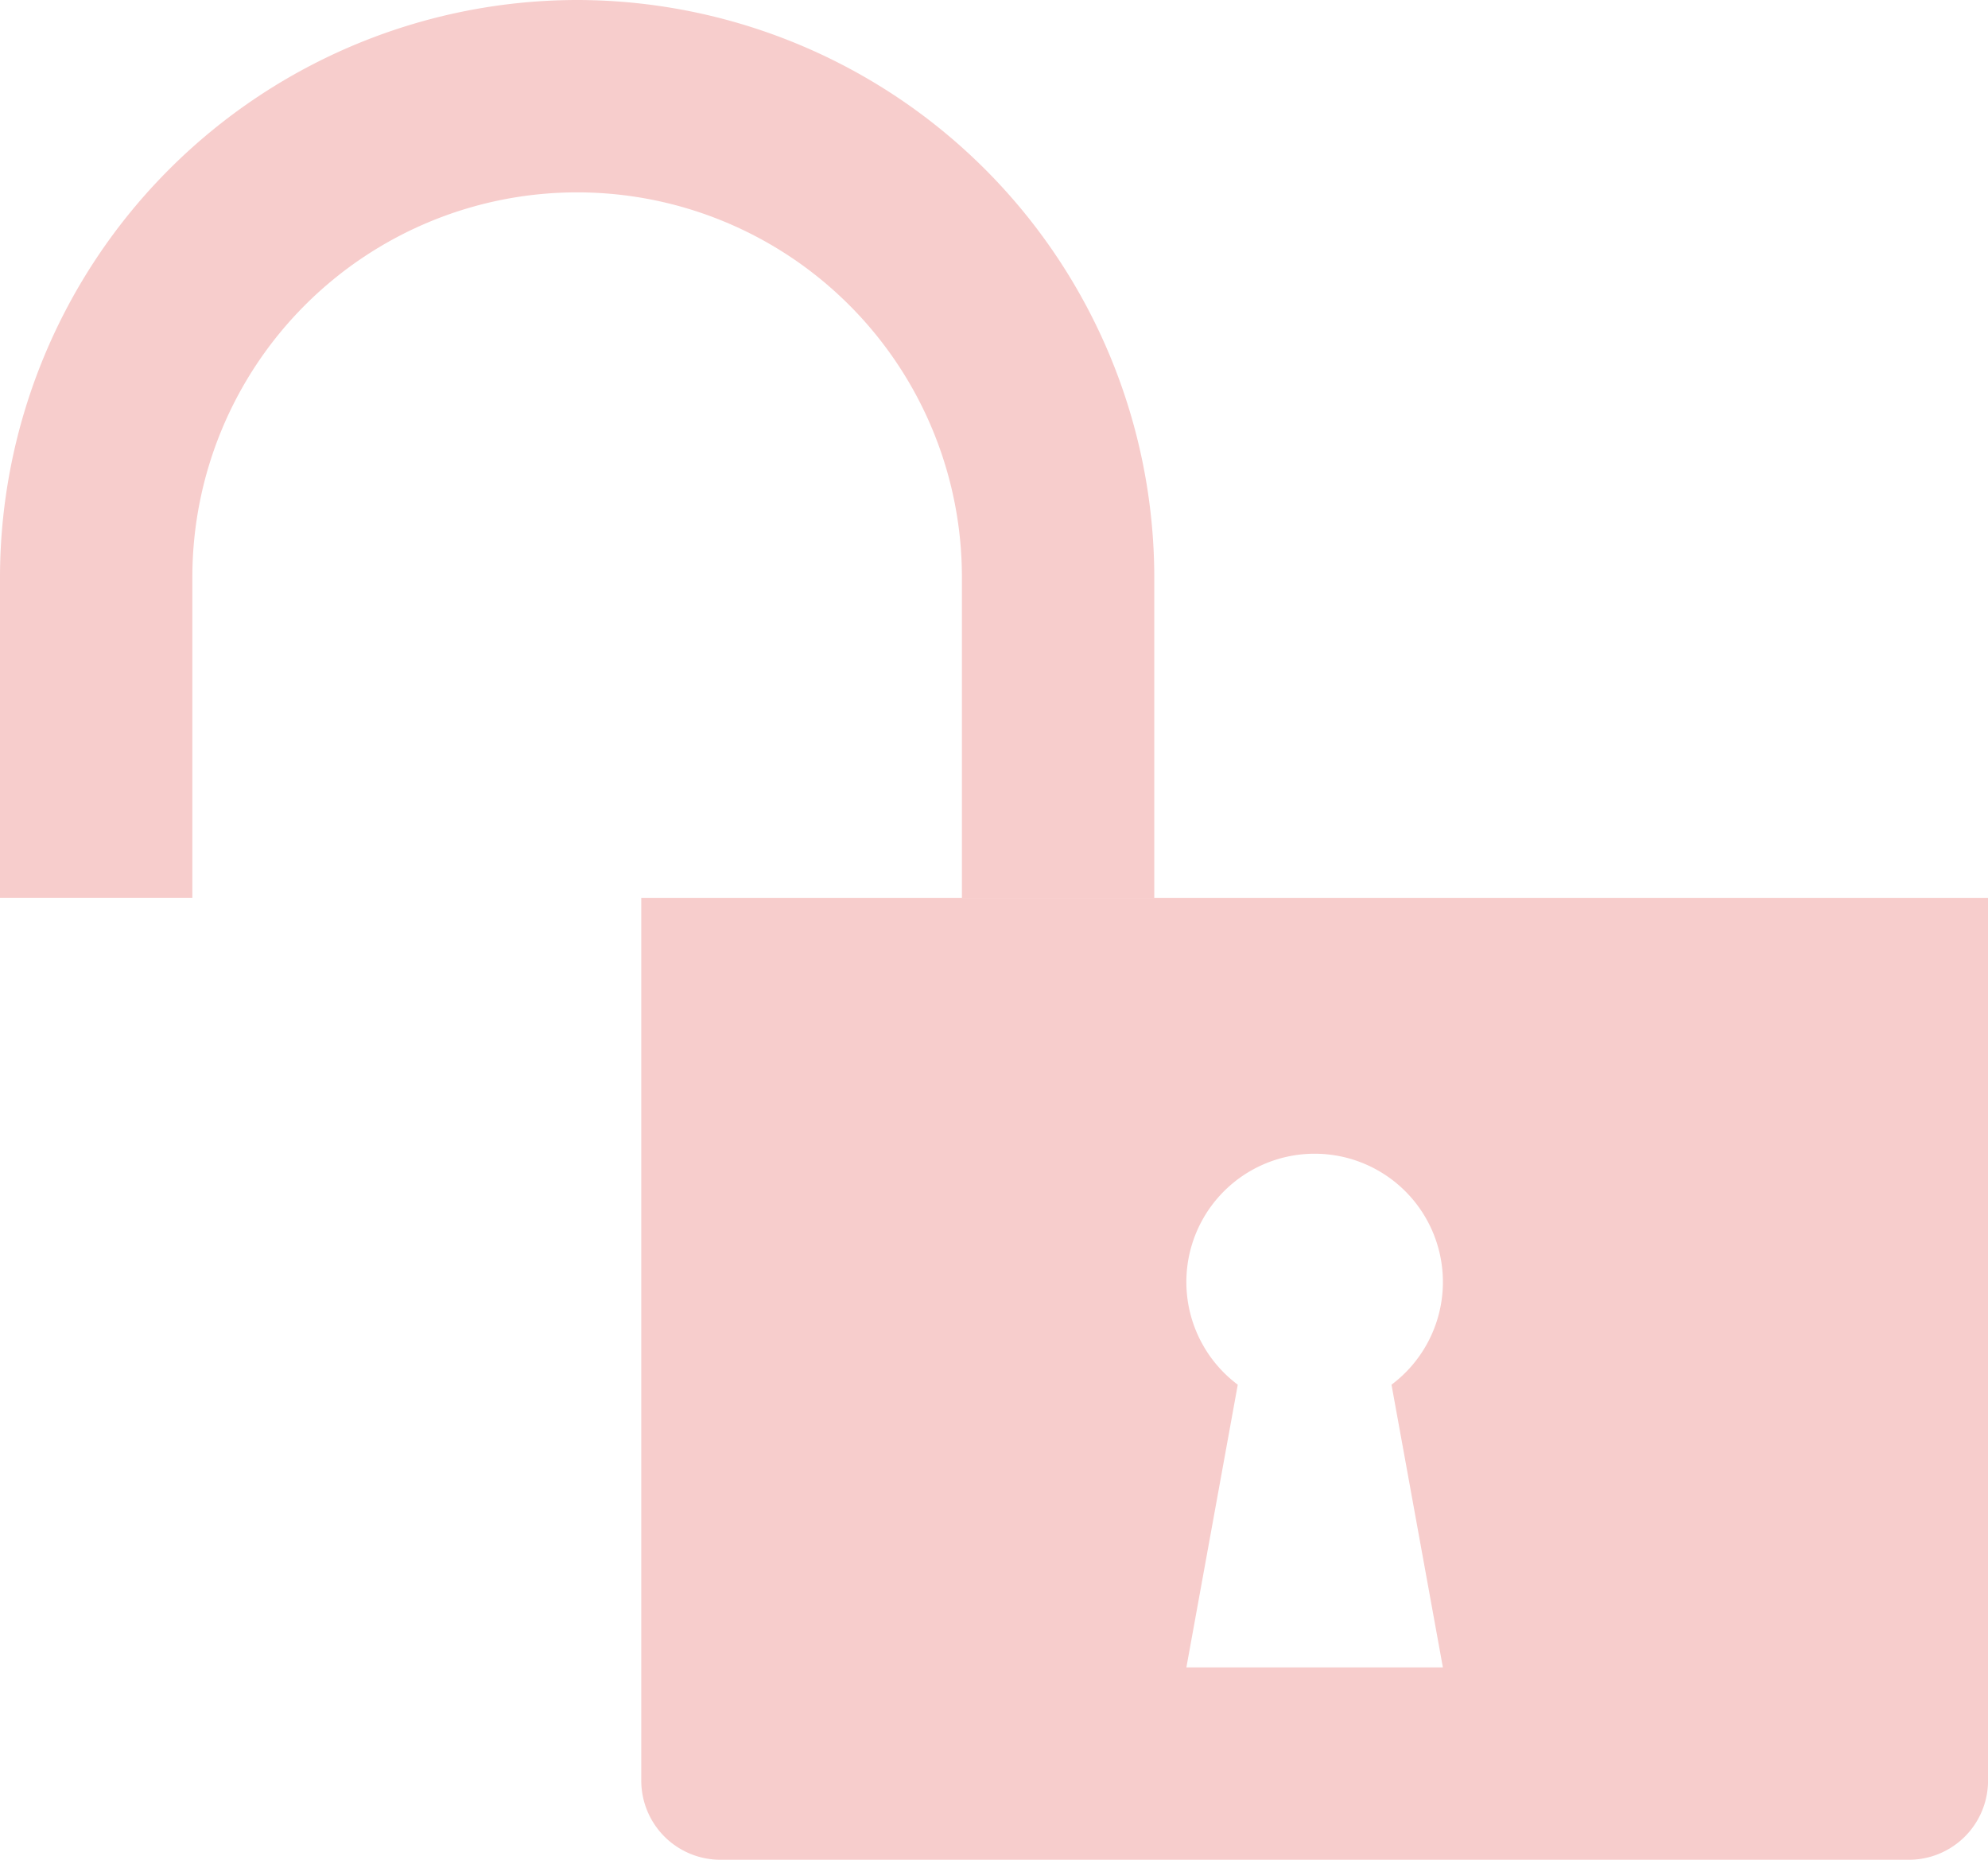 <svg id="Group_1545" data-name="Group 1545" xmlns="http://www.w3.org/2000/svg" xmlns:xlink="http://www.w3.org/1999/xlink" width="45.999" height="43.031" viewBox="0 0 45.999 43.031">
  <defs>
    <clipPath id="clip-path">
      <rect id="Rectangle_2741" data-name="Rectangle 2741" width="45.999" height="43.031" fill="#f7cdcc"/>
    </clipPath>
  </defs>
  <g id="Group_1544" data-name="Group 1544" clip-path="url(#clip-path)">
    <path id="Path_2780" data-name="Path 2780" d="M13.354,0A13.37,13.37,0,0,0,0,13.354v7.419H4.451V13.354a8.9,8.9,0,0,1,17.806,0v7.419h4.451V13.354A13.37,13.37,0,0,0,13.354,0" fill="#f7cdcc"/>
    <path id="Path_2781" data-name="Path 2781" d="M24.31,34.035V54.461a1.831,1.831,0,0,0,1.831,1.831h27.5a1.831,1.831,0,0,0,1.831-1.831V34.035ZM42.858,51.841H36.923L38.112,45.3a2.968,2.968,0,1,1,3.557,0Z" transform="translate(-9.472 -13.261)" fill="#f7cdcc"/>
  </g>
</svg>
